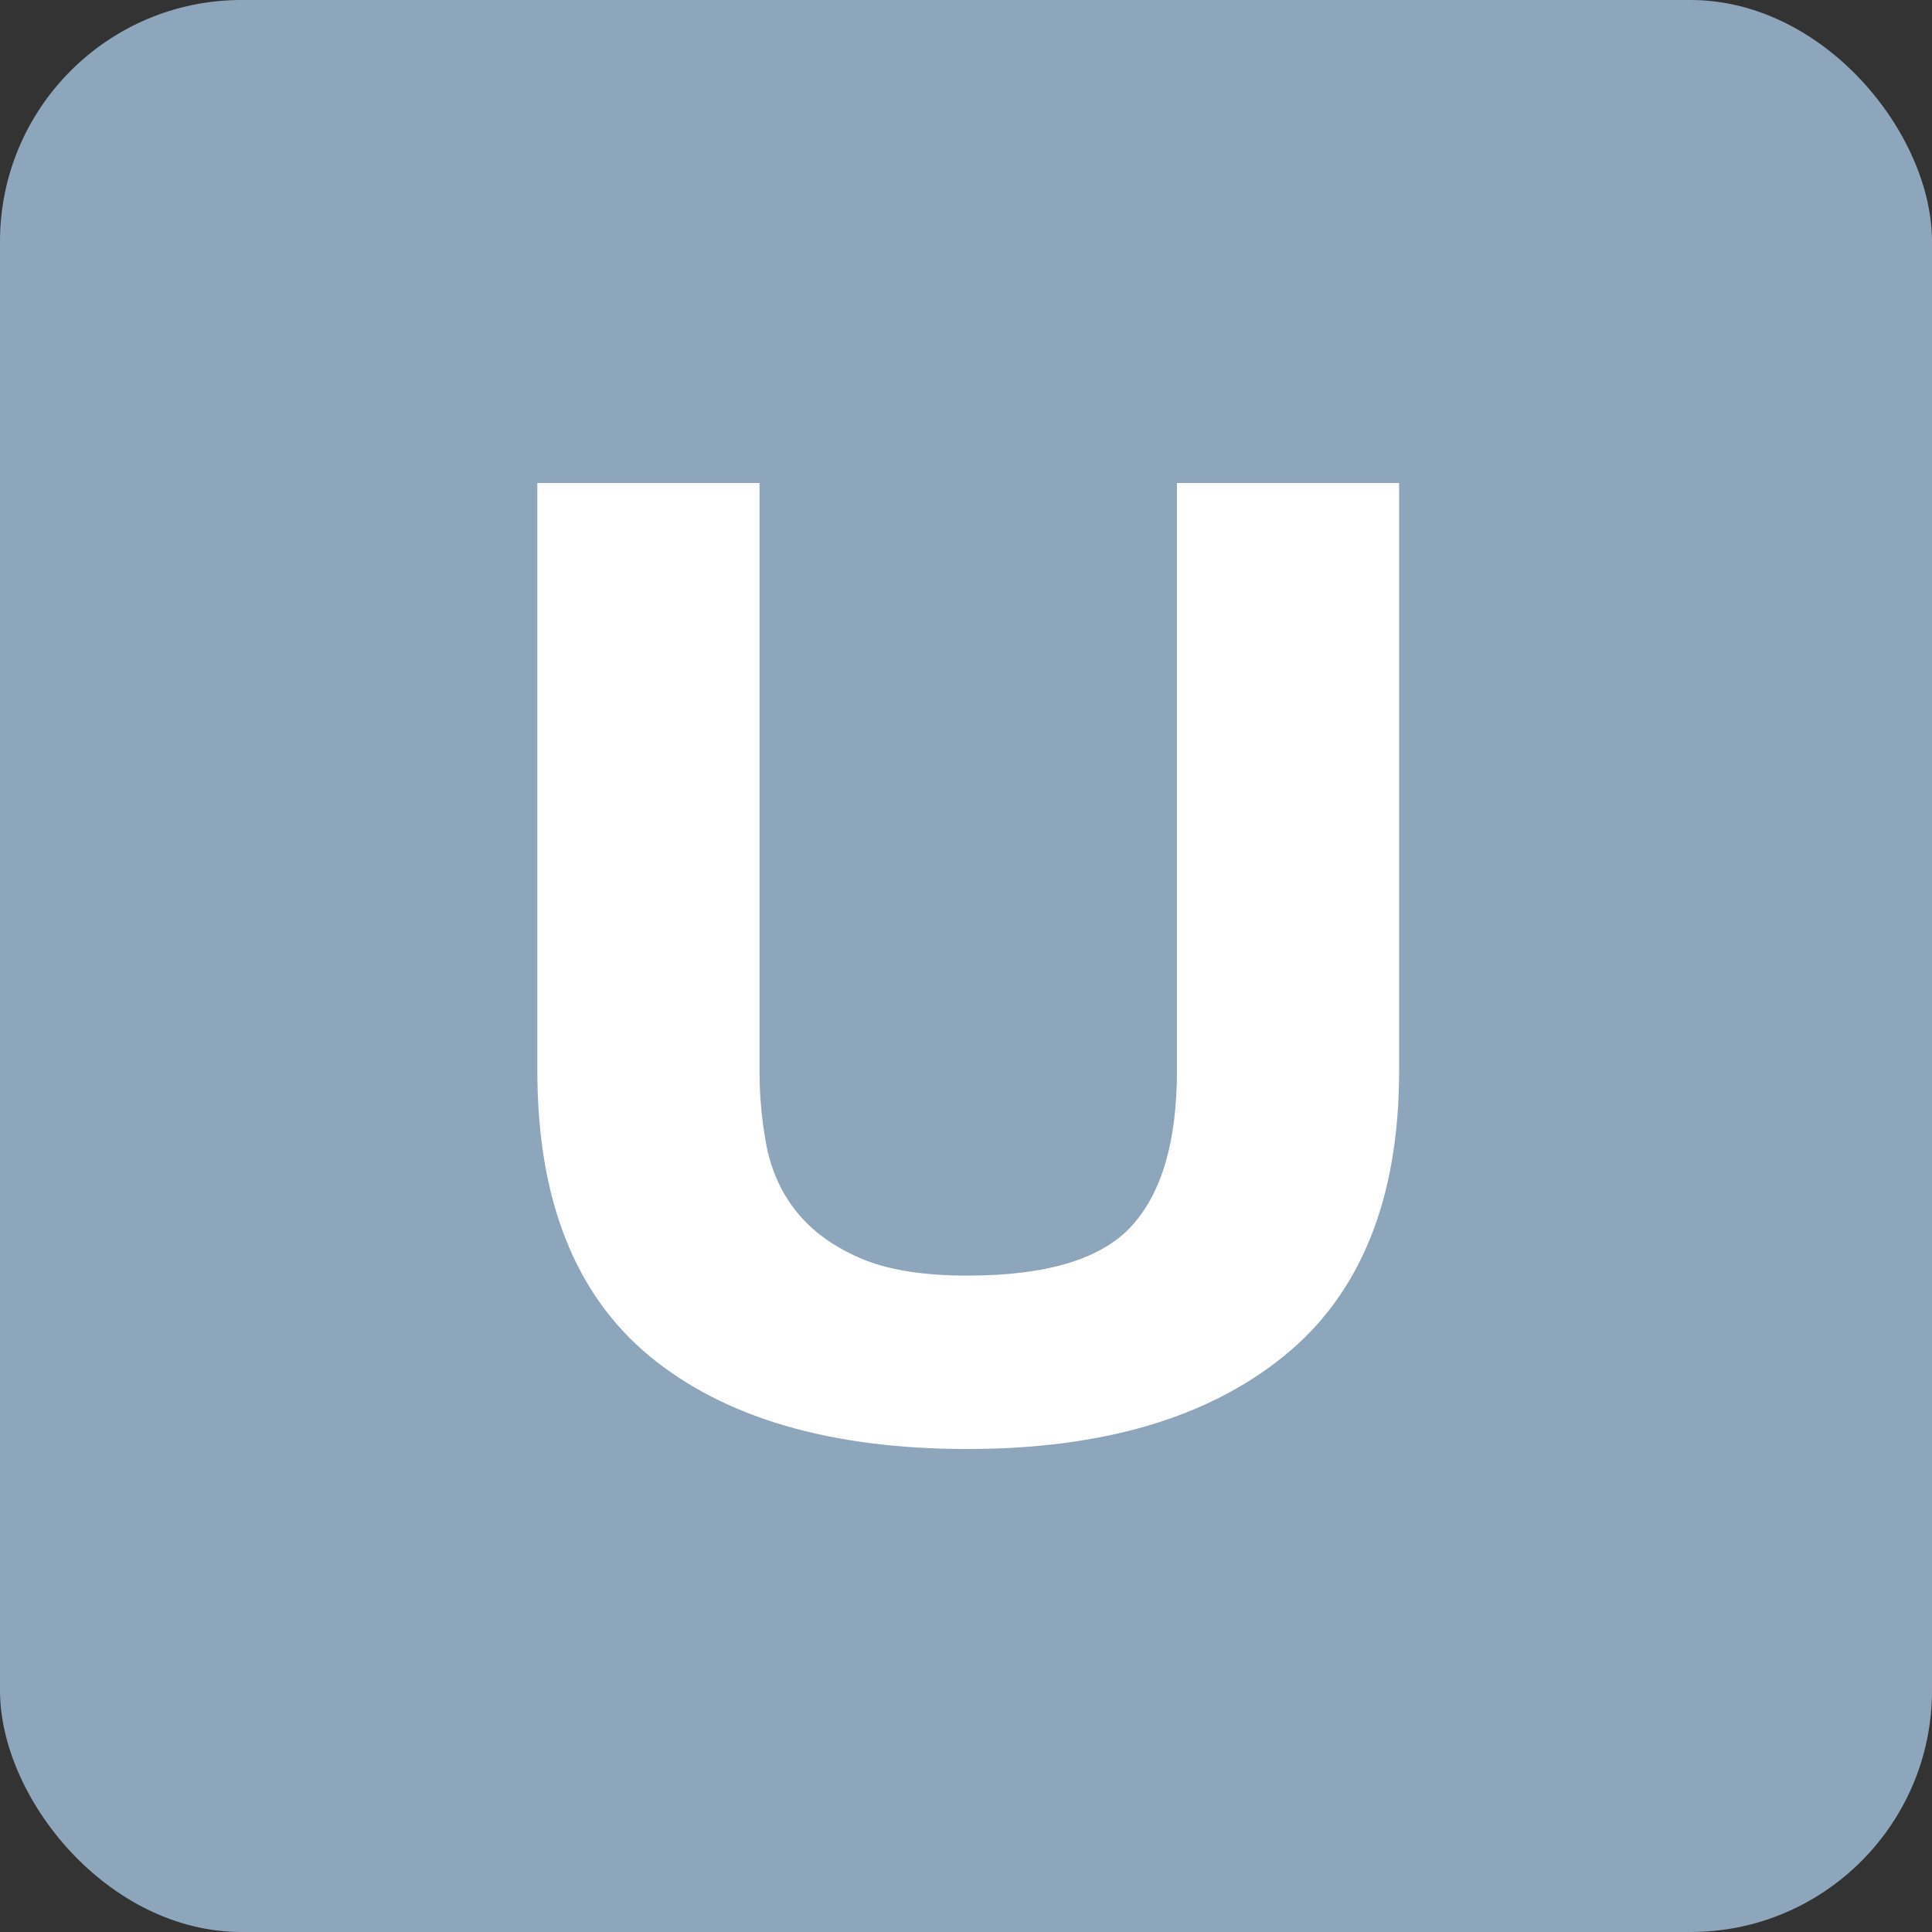 <svg xmlns="http://www.w3.org/2000/svg" width="16" height="16" viewBox="0 0 16 16">
  <rect x="0" y="0" width="16" height="16" fill="#333333" stroke="none"/>
  <g fill="none" fill-rule="evenodd">
    <rect width="16" height="16"/>
    <rect width="16" height="16" fill="#8EA6BB" rx="2"/>
    <path fill="#FFFFFF" d="M11.587,8.866 L11.587,4 L9.747,4 L9.747,8.866 C9.747,9.45 9.622,9.879 9.372,10.153 C9.122,10.427 8.669,10.564 8.012,10.564 C7.637,10.564 7.339,10.515 7.116,10.416 C6.893,10.318 6.72,10.19 6.595,10.033 C6.47,9.876 6.388,9.695 6.348,9.49 C6.309,9.286 6.29,9.078 6.29,8.866 L6.29,4 L4.45,4 L4.45,8.866 C4.45,9.932 4.761,10.721 5.382,11.233 C6.003,11.744 6.88,12 8.012,12 C9.13,12 10.005,11.742 10.637,11.227 C11.27,10.712 11.587,9.925 11.587,8.866 Z"/>
  </g>
</svg>
